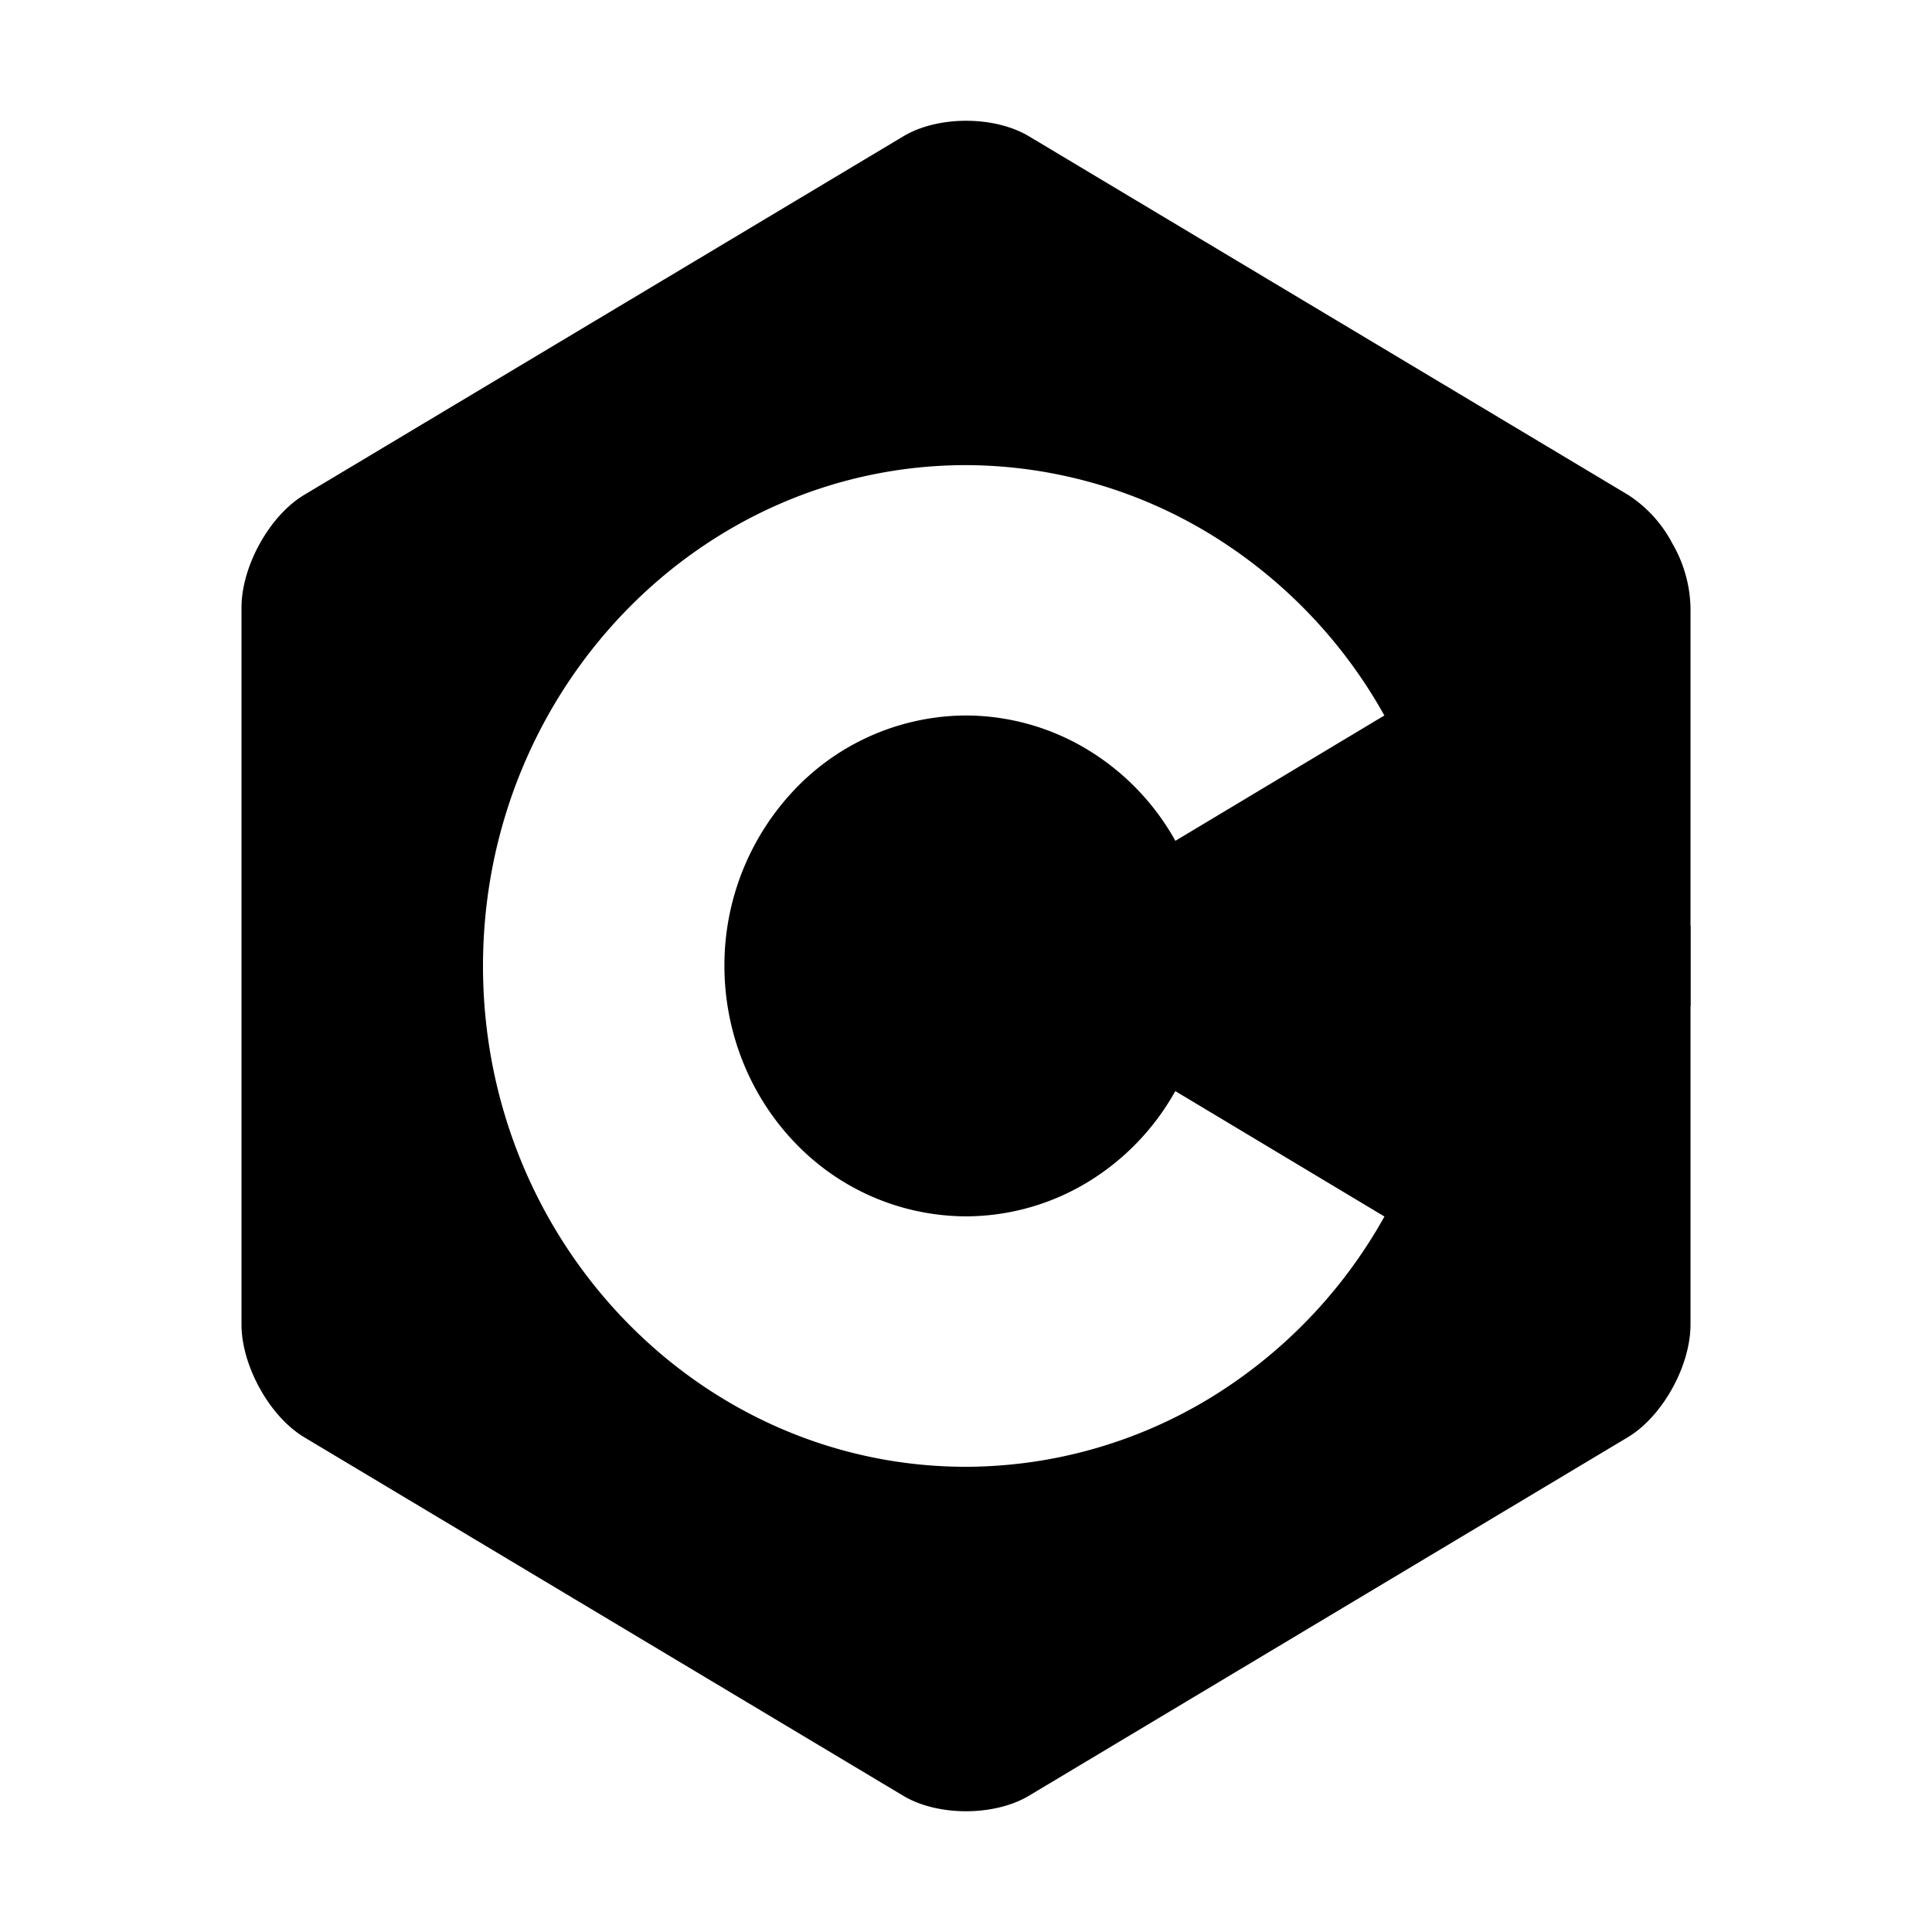 <svg xmlns="http://www.w3.org/2000/svg" width="24" height="24" fill="none" viewBox="0 0 24 24"><path fill="color(display-p3 .28 .46 .82)" d="M20.774 6.75a1.6 1.6 0 0 0-.55-.603l-7.442-4.454c-.43-.257-1.131-.257-1.56 0L3.78 6.147c-.43.256-.78.886-.78 1.4v8.907c0 .257.088.543.229.796.14.254.336.475.55.604l7.442 4.454c.428.256 1.13.256 1.56 0l7.44-4.454c.215-.129.41-.35.551-.604.141-.253.228-.539.228-.796V7.547a1.66 1.66 0 0 0-.226-.797M12 18.221c-3.308 0-6-2.79-6-6.22s2.692-6.223 6-6.223a5.86 5.86 0 0 1 3 .837 6.14 6.14 0 0 1 2.197 2.273l-2.596 1.557a3.07 3.07 0 0 0-1.1-1.138 2.93 2.93 0 0 0-1.5-.419 2.95 2.95 0 0 0-2.122.912 3.17 3.17 0 0 0-.88 2.2c.001.825.318 1.616.88 2.199A2.95 2.95 0 0 0 12 15.11a2.93 2.93 0 0 0 1.5-.418 3.07 3.07 0 0 0 1.1-1.138l2.598 1.558A6.14 6.14 0 0 1 15 17.386a5.86 5.86 0 0 1-2.999.835"/><path fill="color(display-p3 .698 .8 .839)" d="M16.778 12.5h.889v-1h-.89v-1h-.888v1H15v1h.889v1h.889zm3.333 0H21v-1h-.889v-1h-.889v1h-.889v1h.89v1h.888z"/></svg>